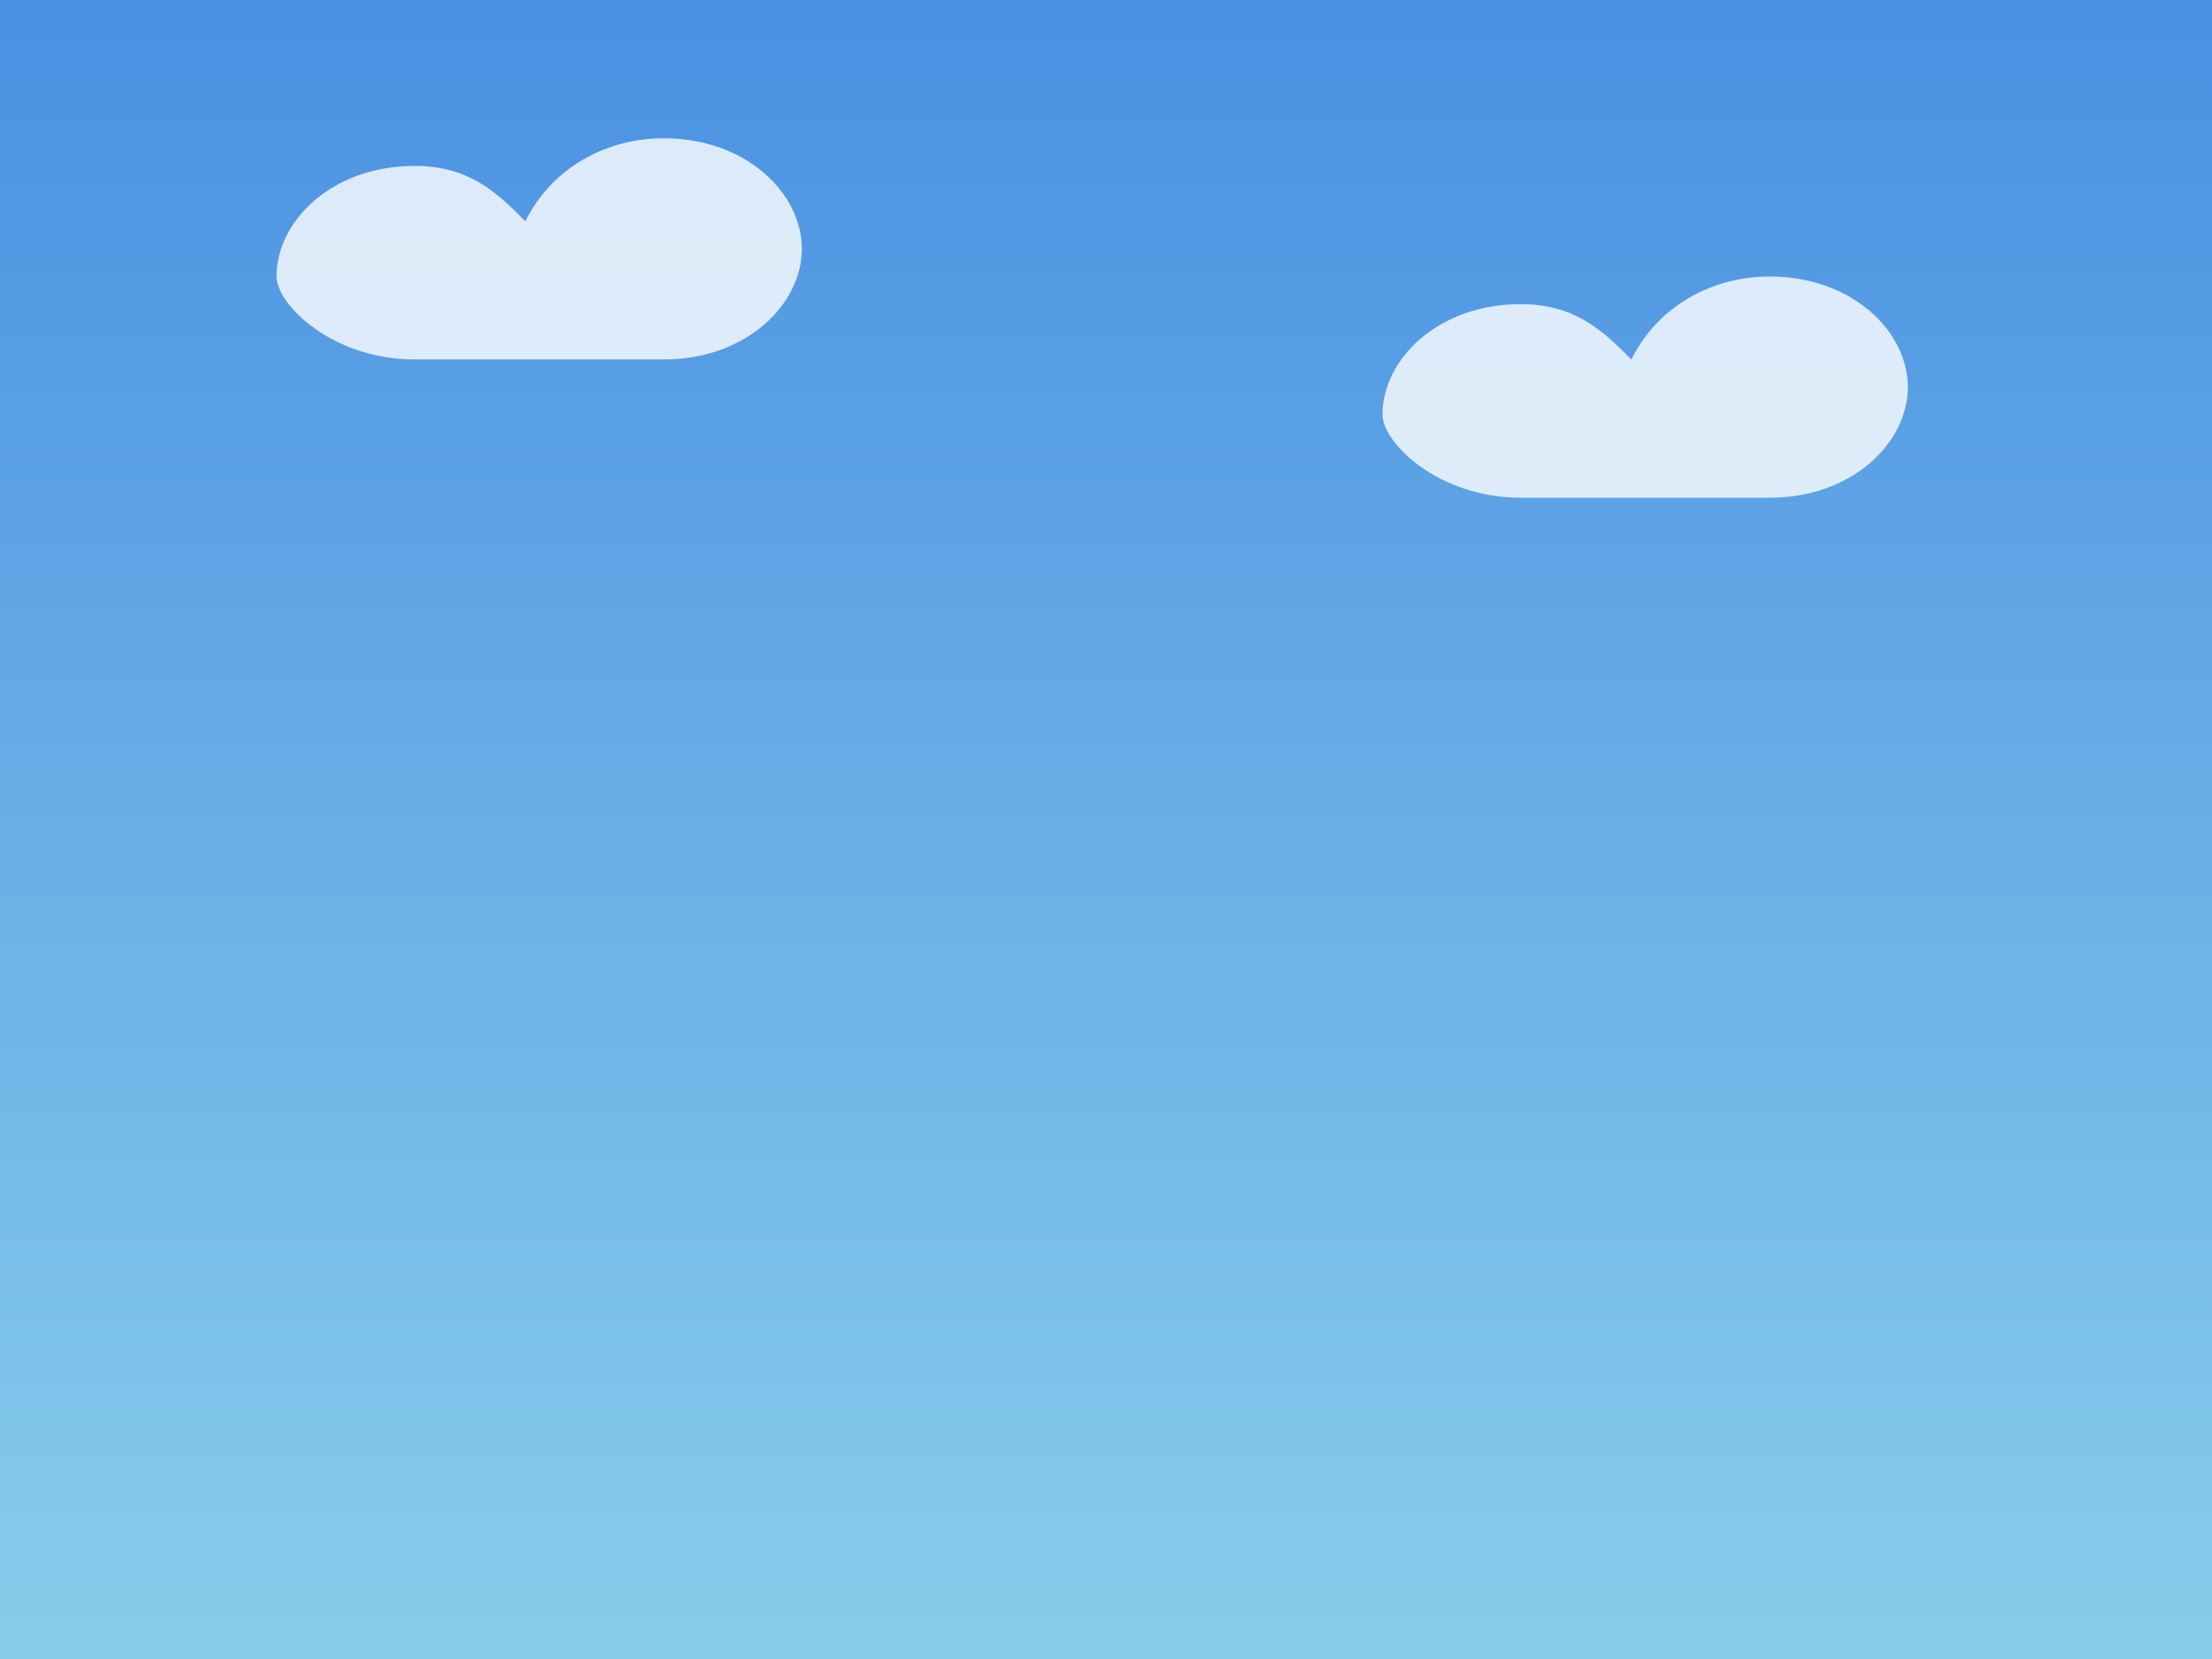 <svg width="800" height="600" viewBox="0 0 800 600" xmlns="http://www.w3.org/2000/svg">
  <rect x="0" y="0" width="800" height="600" fill="#333333" stroke="none"/>
  <defs>
    <linearGradient id="skyGradient" x1="0%" y1="0%" x2="0%" y2="100%">
      <stop offset="0%" style="stop-color:#4A90E2"/>
      <stop offset="100%" style="stop-color:#87CEEB"/>
    </linearGradient>
  </defs>
  <rect width="800" height="600" fill="url(#skyGradient)"/>
  <g class="clouds" fill="#FFFFFF" opacity="0.8">
    <path d="M100,100 C100,80 120,60 150,60 C170,60 180,70 190,80 C200,60 220,50 240,50 C270,50 290,70 290,90 C290,110 270,130 240,130 L150,130 C120,130 100,110 100,100 Z"/>
    <path d="M500,150 C500,130 520,110 550,110 C570,110 580,120 590,130 C600,110 620,100 640,100 C670,100 690,120 690,140 C690,160 670,180 640,180 L550,180 C520,180 500,160 500,150 Z"/>
  </g>
</svg>